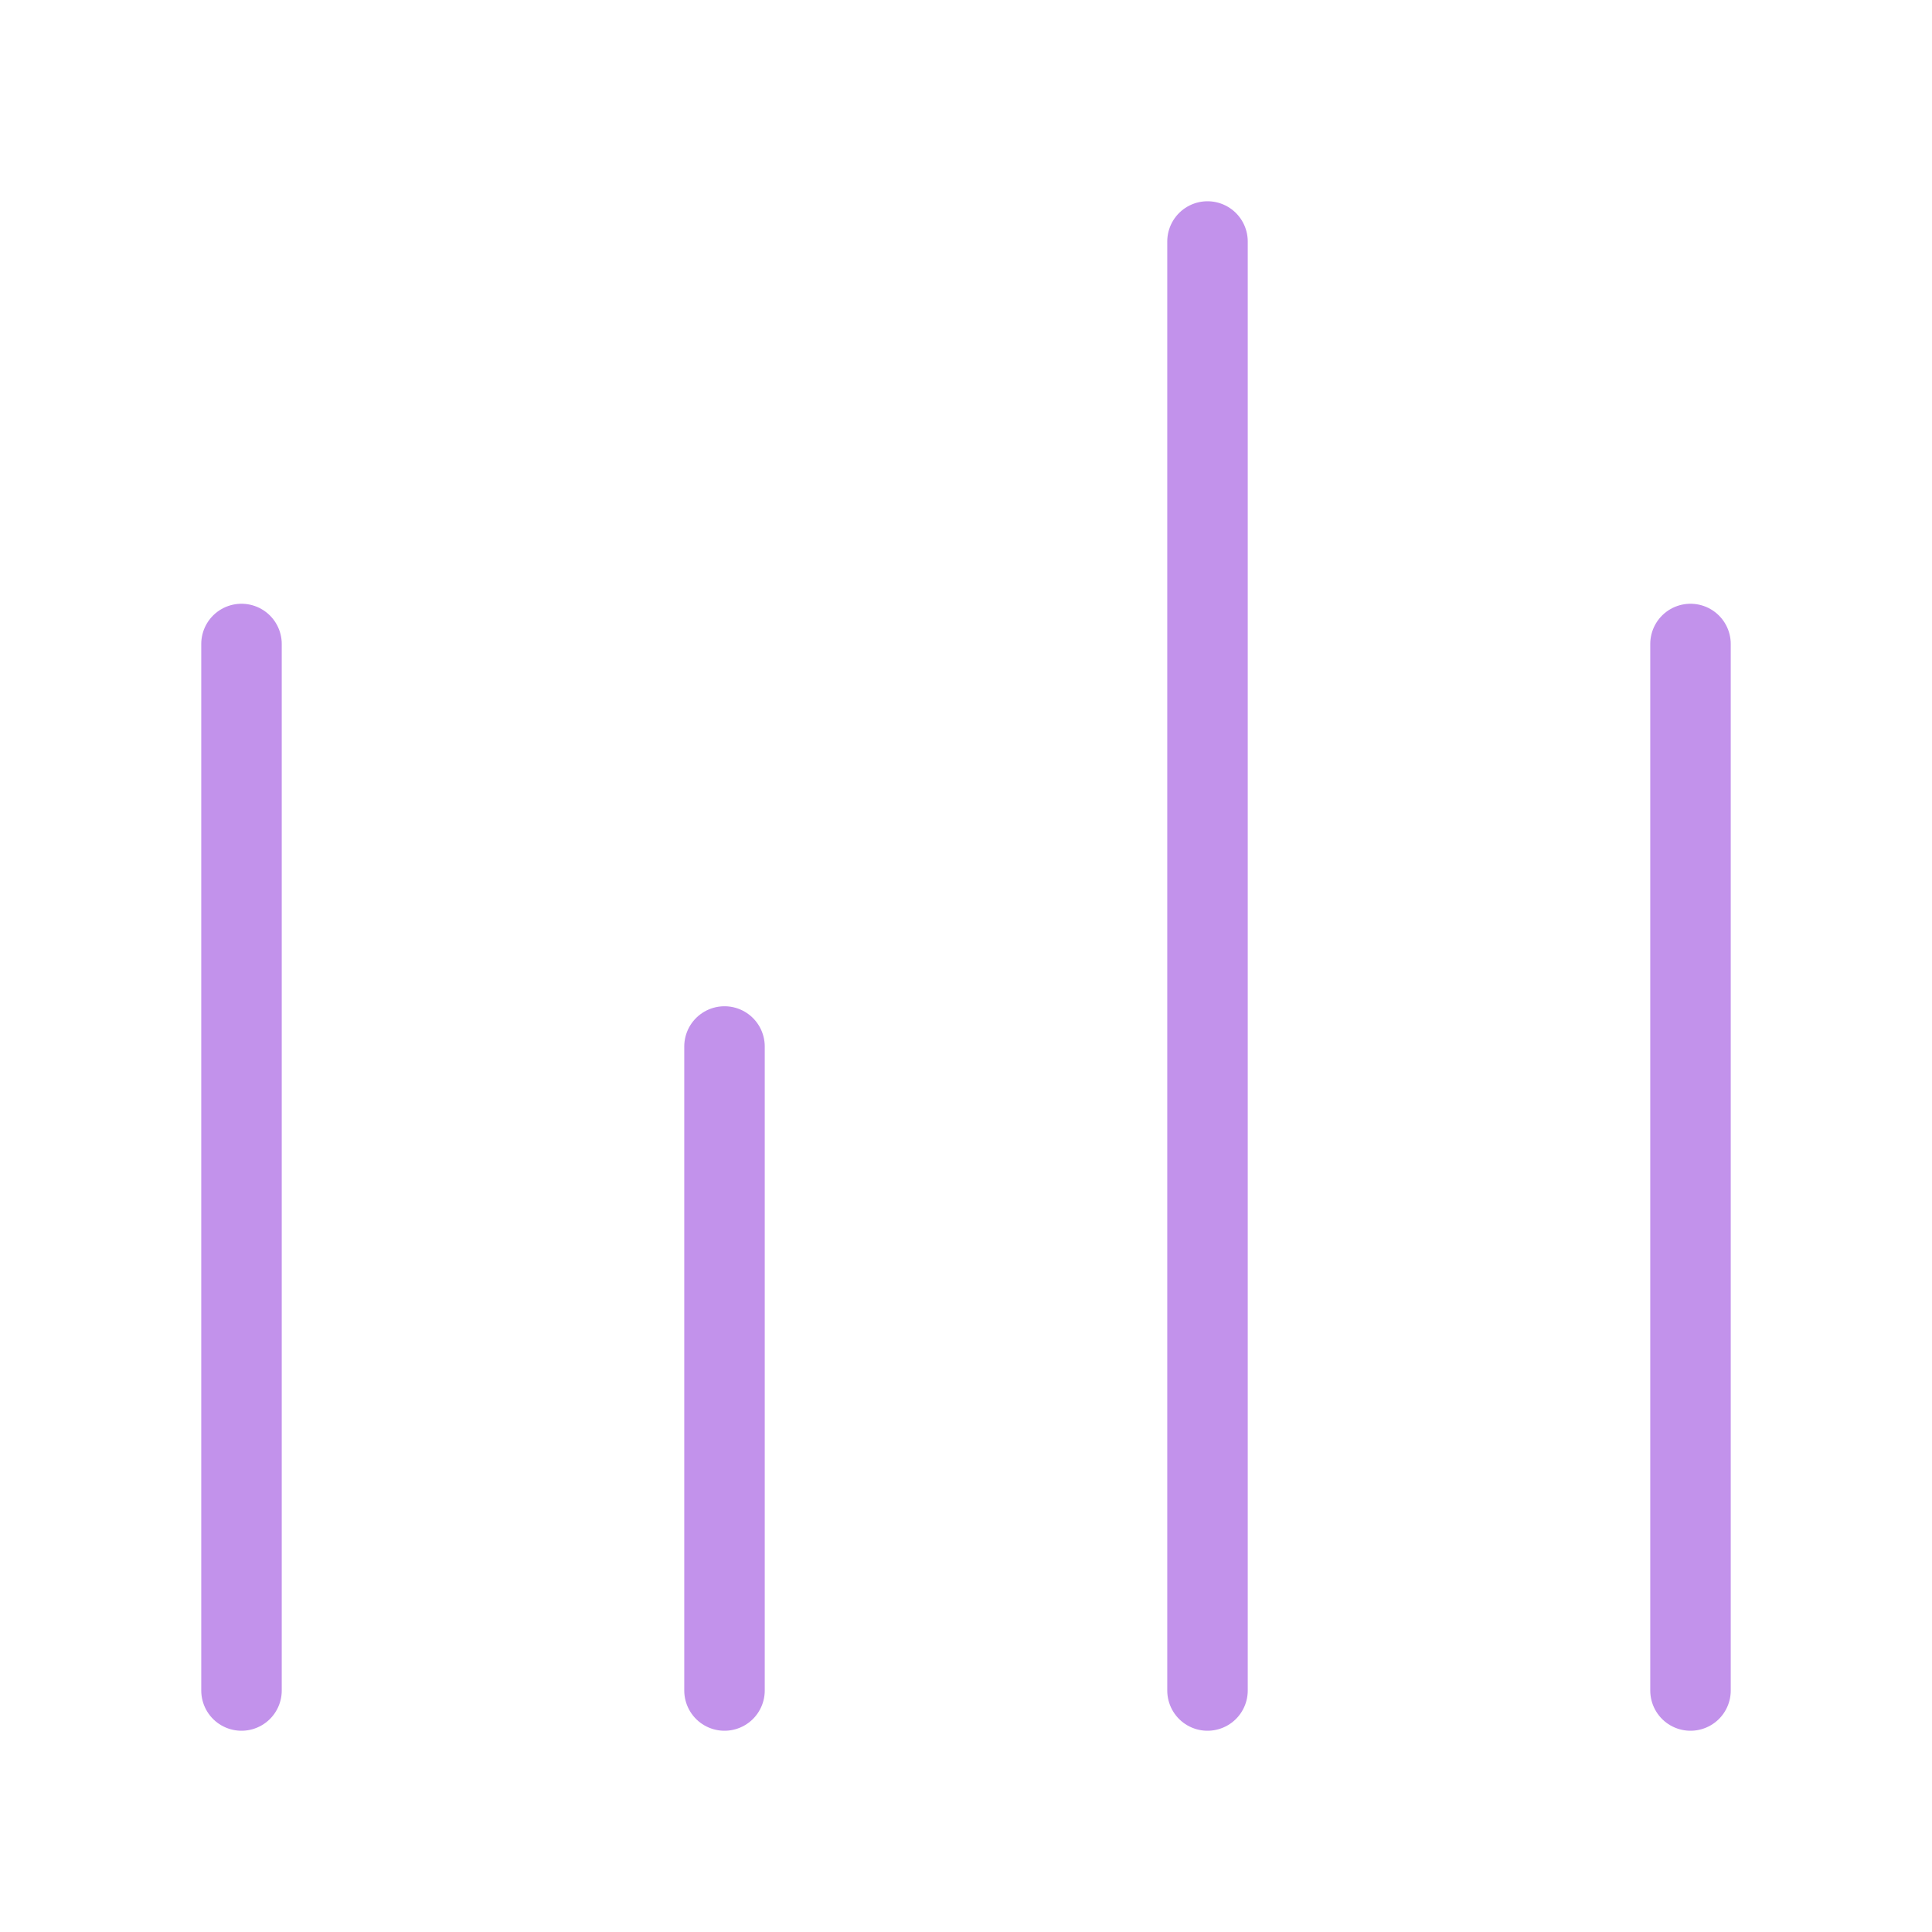 <svg width="24" height="24" viewBox="0 0 24 24" fill="none" xmlns="http://www.w3.org/2000/svg">
<path d="M9 13V21" stroke="#C292EB" strokeWidth="1.5" stroke-linecap="round" strokeLinejoin="round"/>
<path d="M21 8V21" stroke="#C292EB" strokeWidth="1.5" stroke-linecap="round" strokeLinejoin="round"/>
<path d="M15 3V21" stroke="#C292EB" strokeWidth="1.5" stroke-linecap="round" strokeLinejoin="round"/>
<path d="M3 8V21" stroke="#C292EB" strokeWidth="1.5" stroke-linecap="round" strokeLinejoin="round"/>
</svg>
